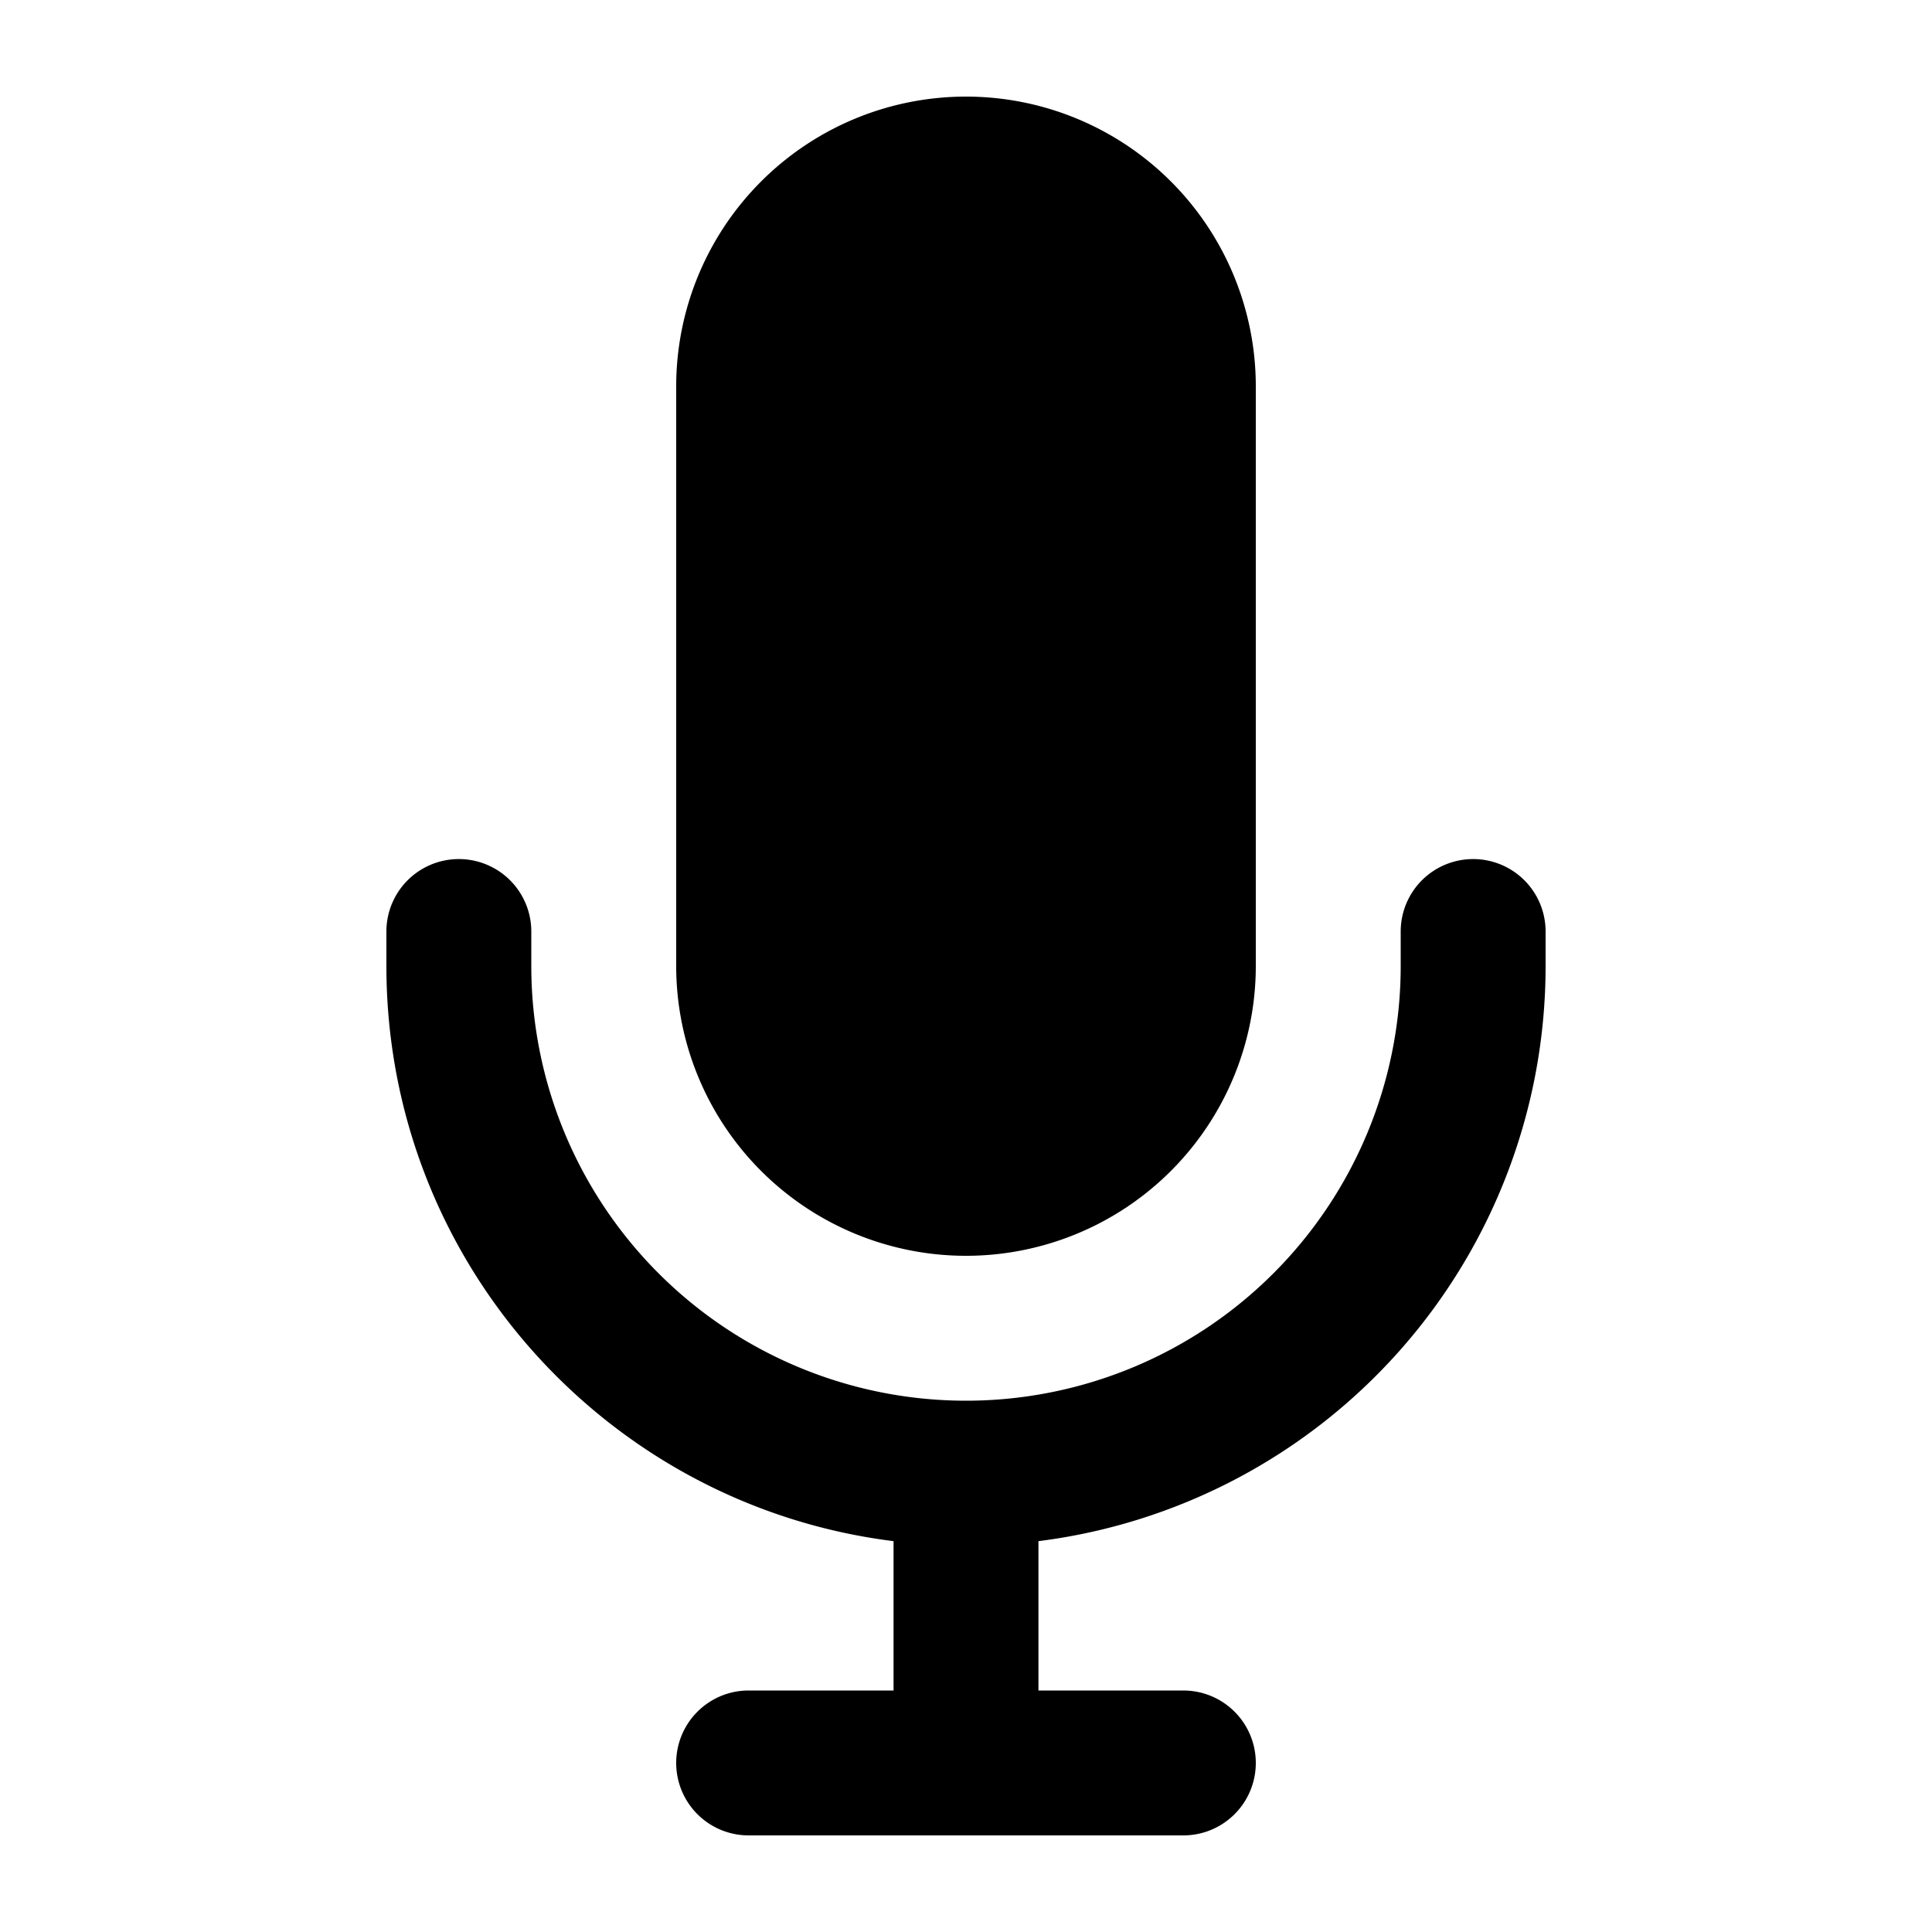 <svg xmlns="http://www.w3.org/2000/svg" width="3em" height="3em" viewBox="0 0 20 20"><g fill="currentColor"><path d="M7 4a3 3 0 0 1 6 0v6a3 3 0 1 1-6 0z"/><path d="M5.5 9.643a.75.75 0 0 0-1.5 0V10c0 3.06 2.29 5.585 5.25 5.954V17.5h-1.5a.75.75 0 0 0 0 1.5h4.5a.75.75 0 0 0 0-1.5h-1.5v-1.546A6 6 0 0 0 16 10v-.357a.75.75 0 0 0-1.5 0V10a4.5 4.5 0 0 1-9 0z"/></g></svg>